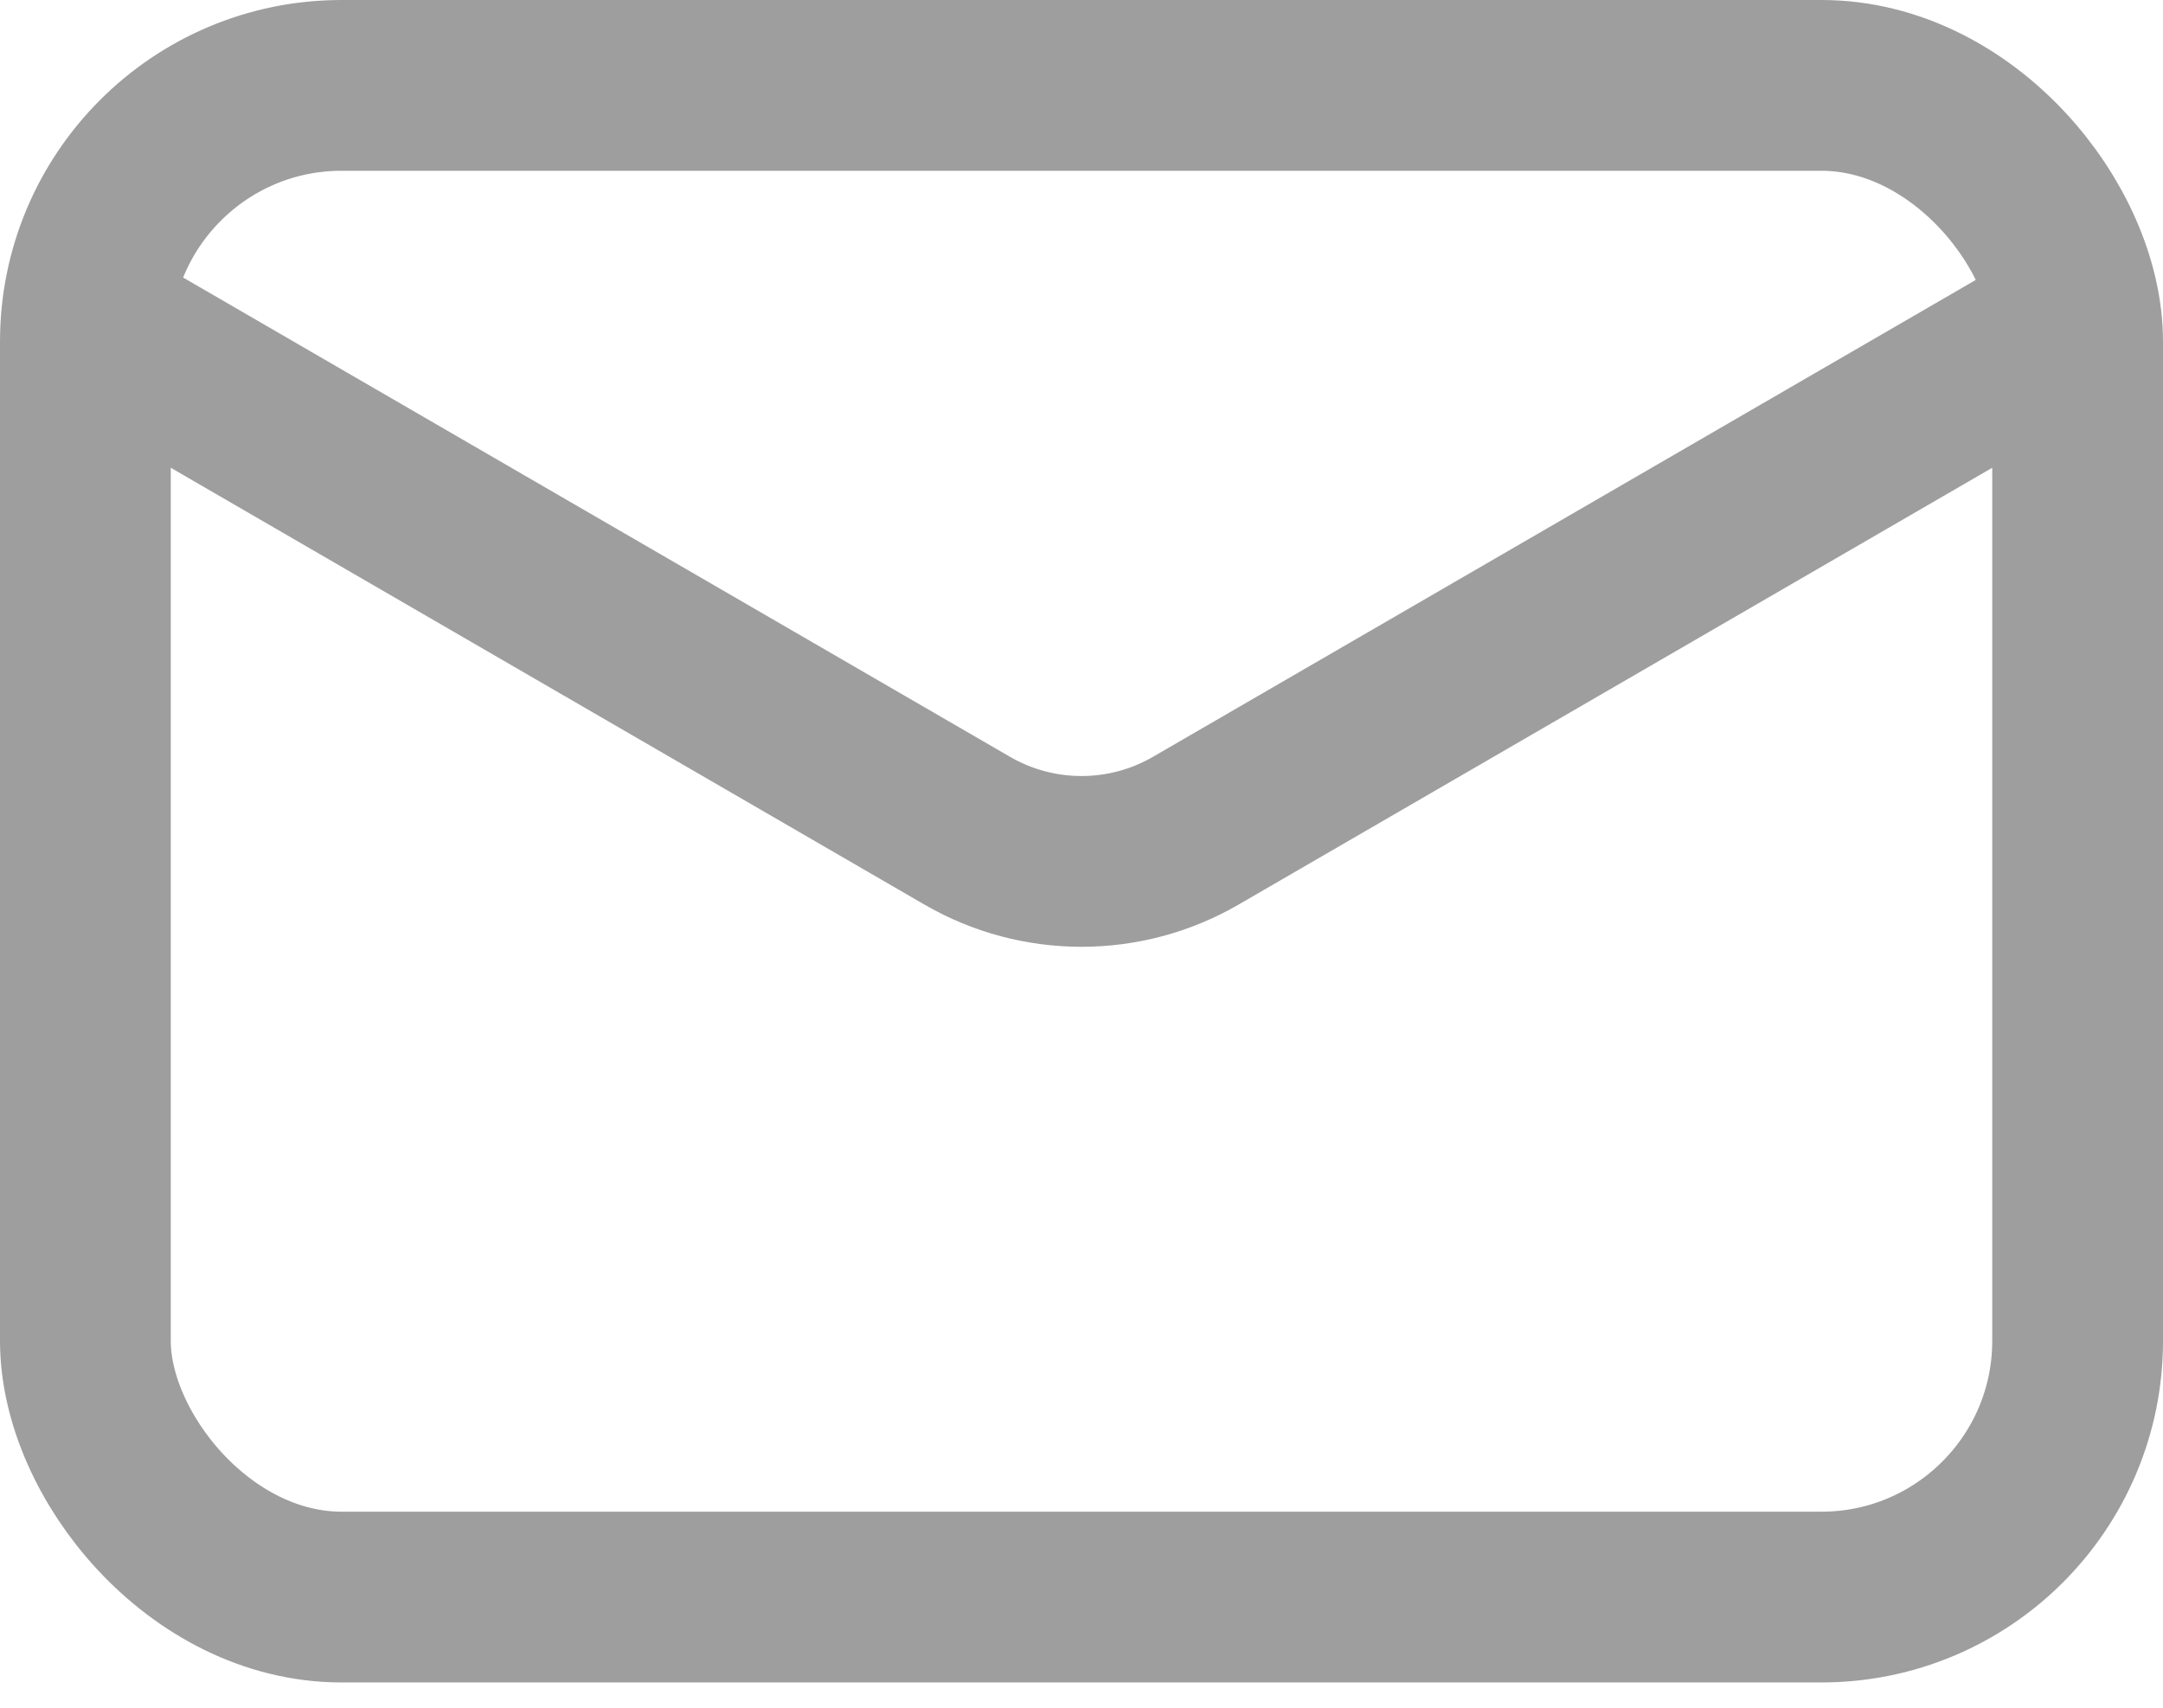 <svg width="19" height="15" viewBox="0 0 19 15" fill="none" xmlns="http://www.w3.org/2000/svg">
<rect x="0.75" y="0.75" width="17.5" height="13.278" rx="2.25" stroke="#9E9E9E" stroke-width="1.5"/>
<path d="M1 2.952L8.497 7.297C9.117 7.656 9.883 7.656 10.503 7.297L18 2.952" stroke="#9E9E9E" stroke-width="1.5"/>
</svg>
